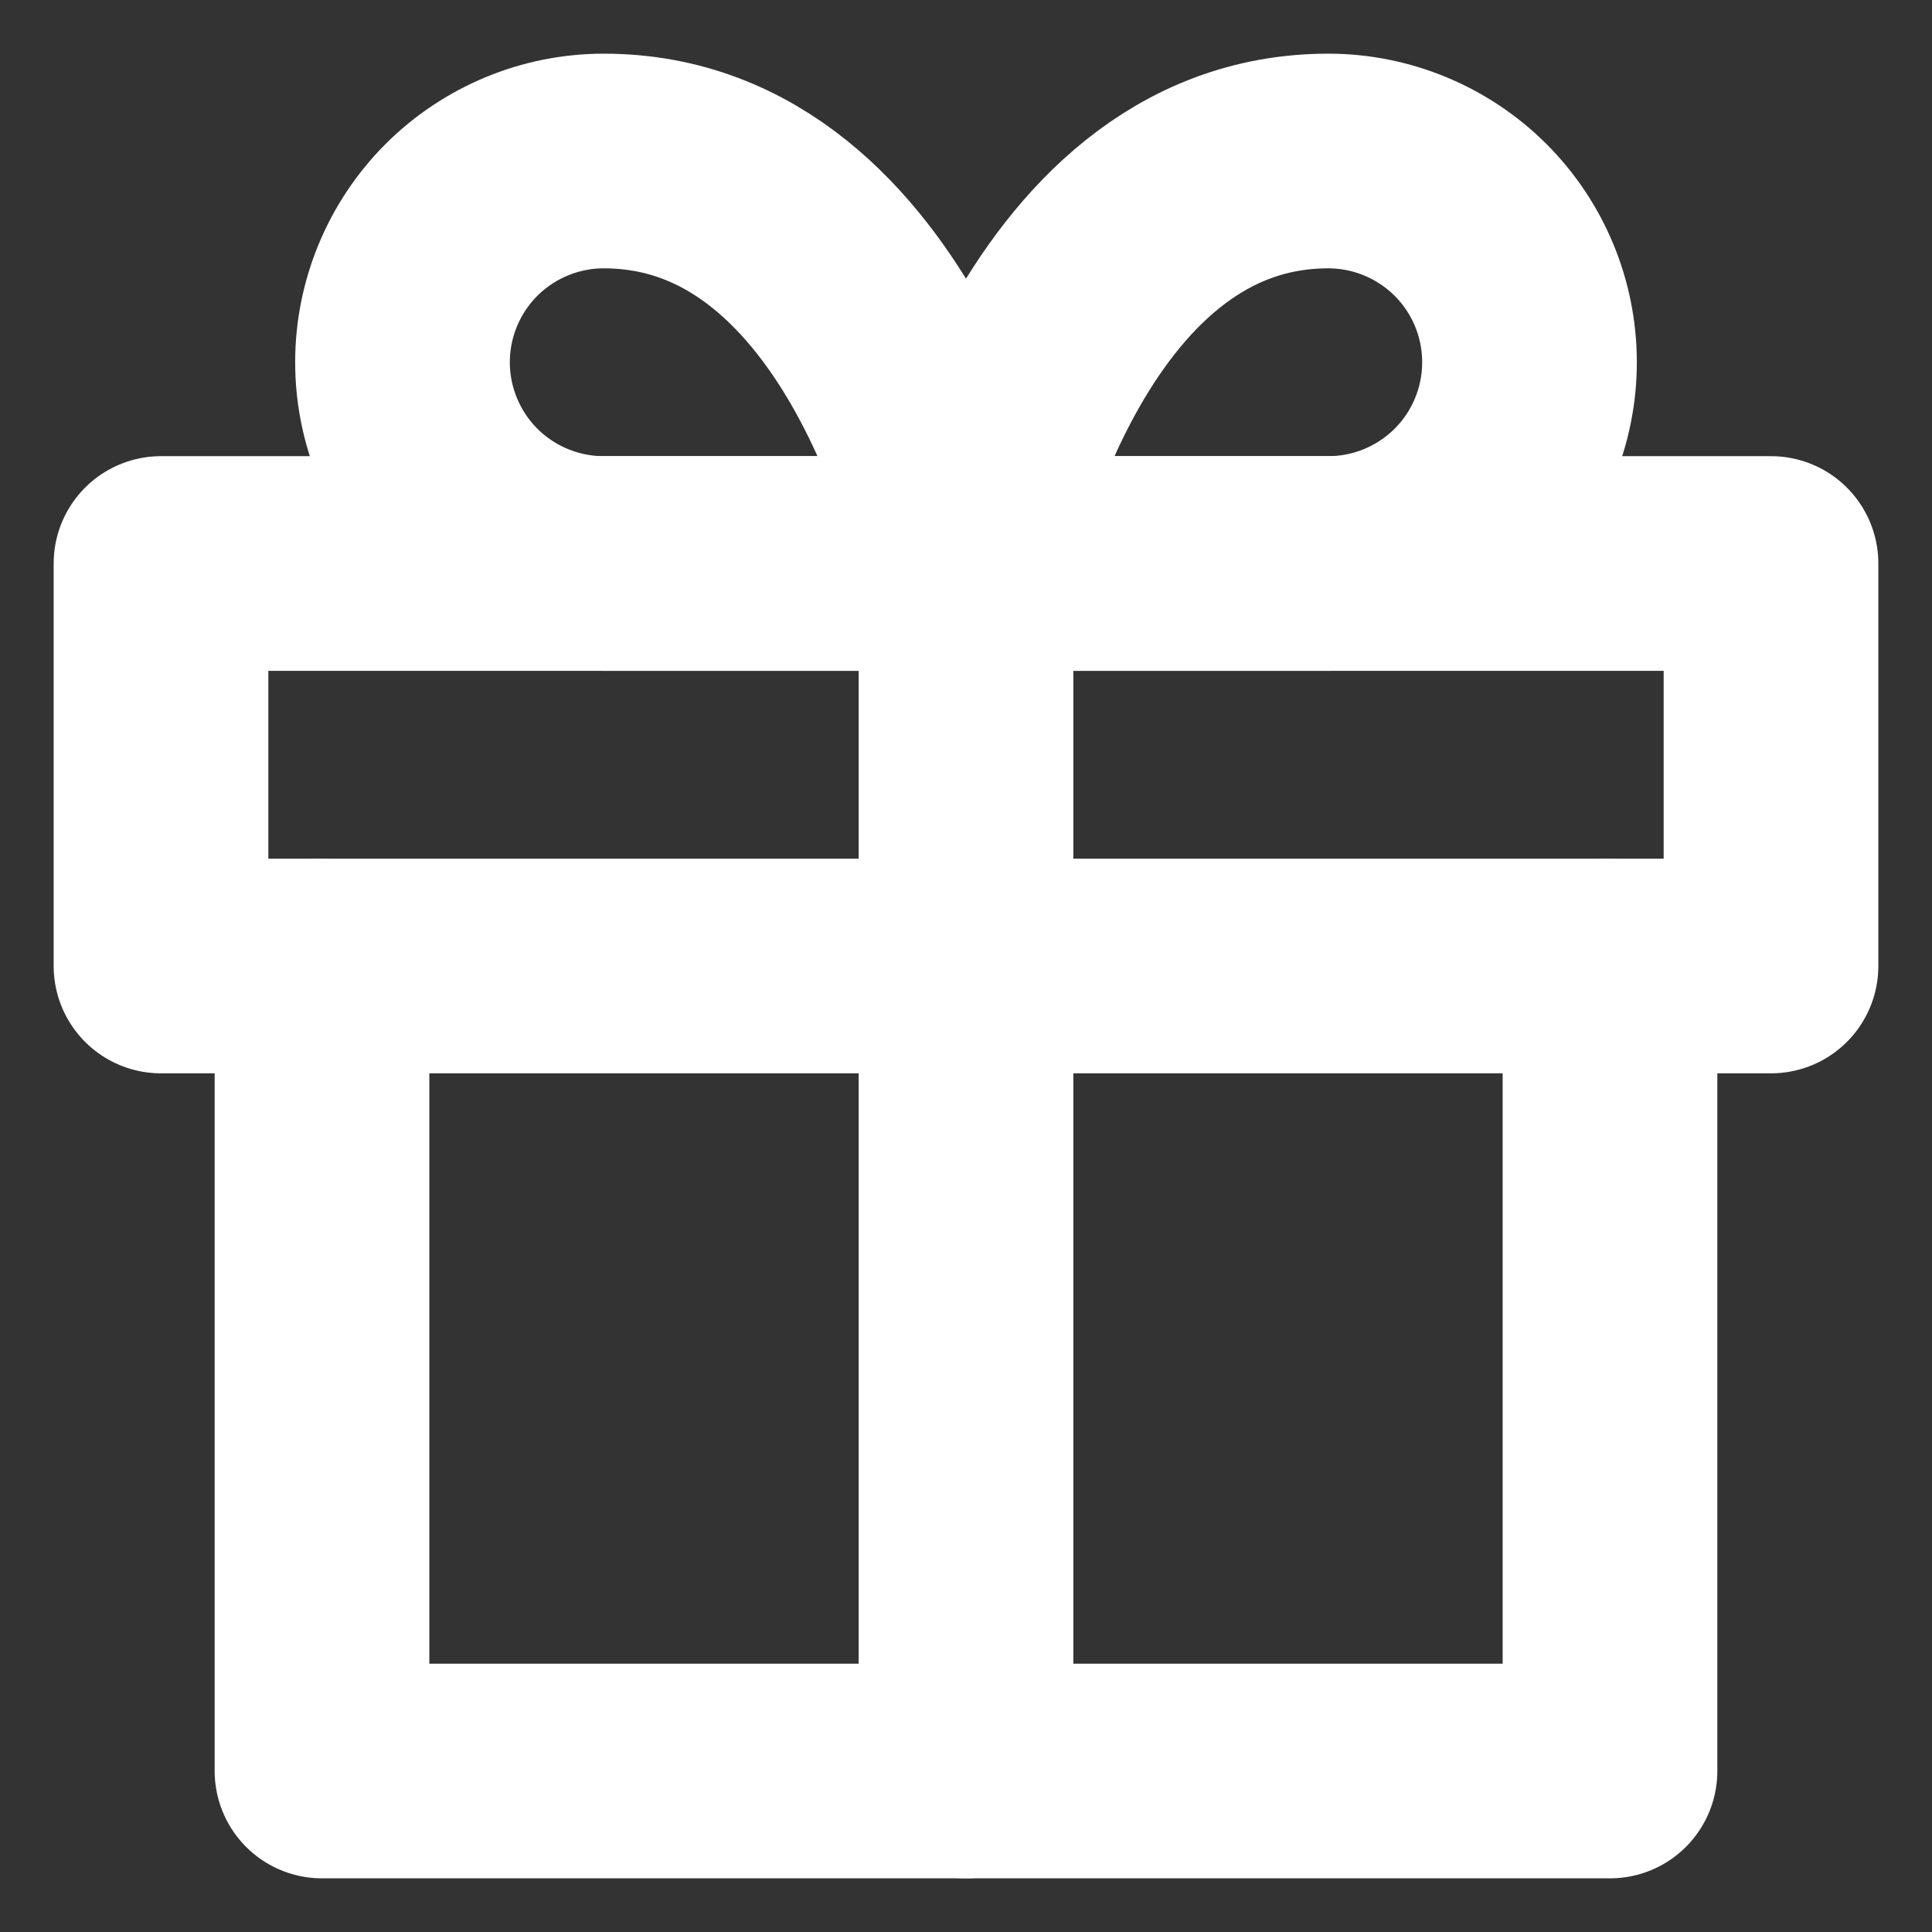 <svg width="18" height="18" viewBox="0 0 18 18" fill="none" xmlns="http://www.w3.org/2000/svg">
<rect x="0" y="0" width="18" height="18" fill="#333333" stroke="none"/>
<g clip-path="url(#clip0_4885_45508)">
<path d="M15 9V16.5H3V9" stroke="white" stroke-width="2" stroke-linecap="round" stroke-linejoin="round"/>
<path d="M16.5 5.25H1.5V9H16.5V5.25Z" stroke="white" stroke-width="2" stroke-linecap="round" stroke-linejoin="round"/>
<path d="M9 16.5V5.25" stroke="white" stroke-width="2" stroke-linecap="round" stroke-linejoin="round"/>
<path d="M9 5.25H5.625C5.128 5.25 4.651 5.052 4.299 4.701C3.948 4.349 3.75 3.872 3.75 3.375C3.75 2.878 3.948 2.401 4.299 2.049C4.651 1.698 5.128 1.5 5.625 1.5C8.25 1.5 9 5.25 9 5.25Z" stroke="white" stroke-width="2" stroke-linecap="round" stroke-linejoin="round"/>
<path d="M9 5.25H12.375C12.872 5.25 13.349 5.052 13.701 4.701C14.053 4.349 14.25 3.872 14.25 3.375C14.25 2.878 14.053 2.401 13.701 2.049C13.349 1.698 12.872 1.5 12.375 1.5C9.75 1.5 9 5.25 9 5.25Z" stroke="white" stroke-width="2" stroke-linecap="round" stroke-linejoin="round"/>
</g>
<defs>
<clipPath id="clip0_4885_45508">
<rect width="18" height="18" fill="white"/>
</clipPath>
</defs>
</svg>
